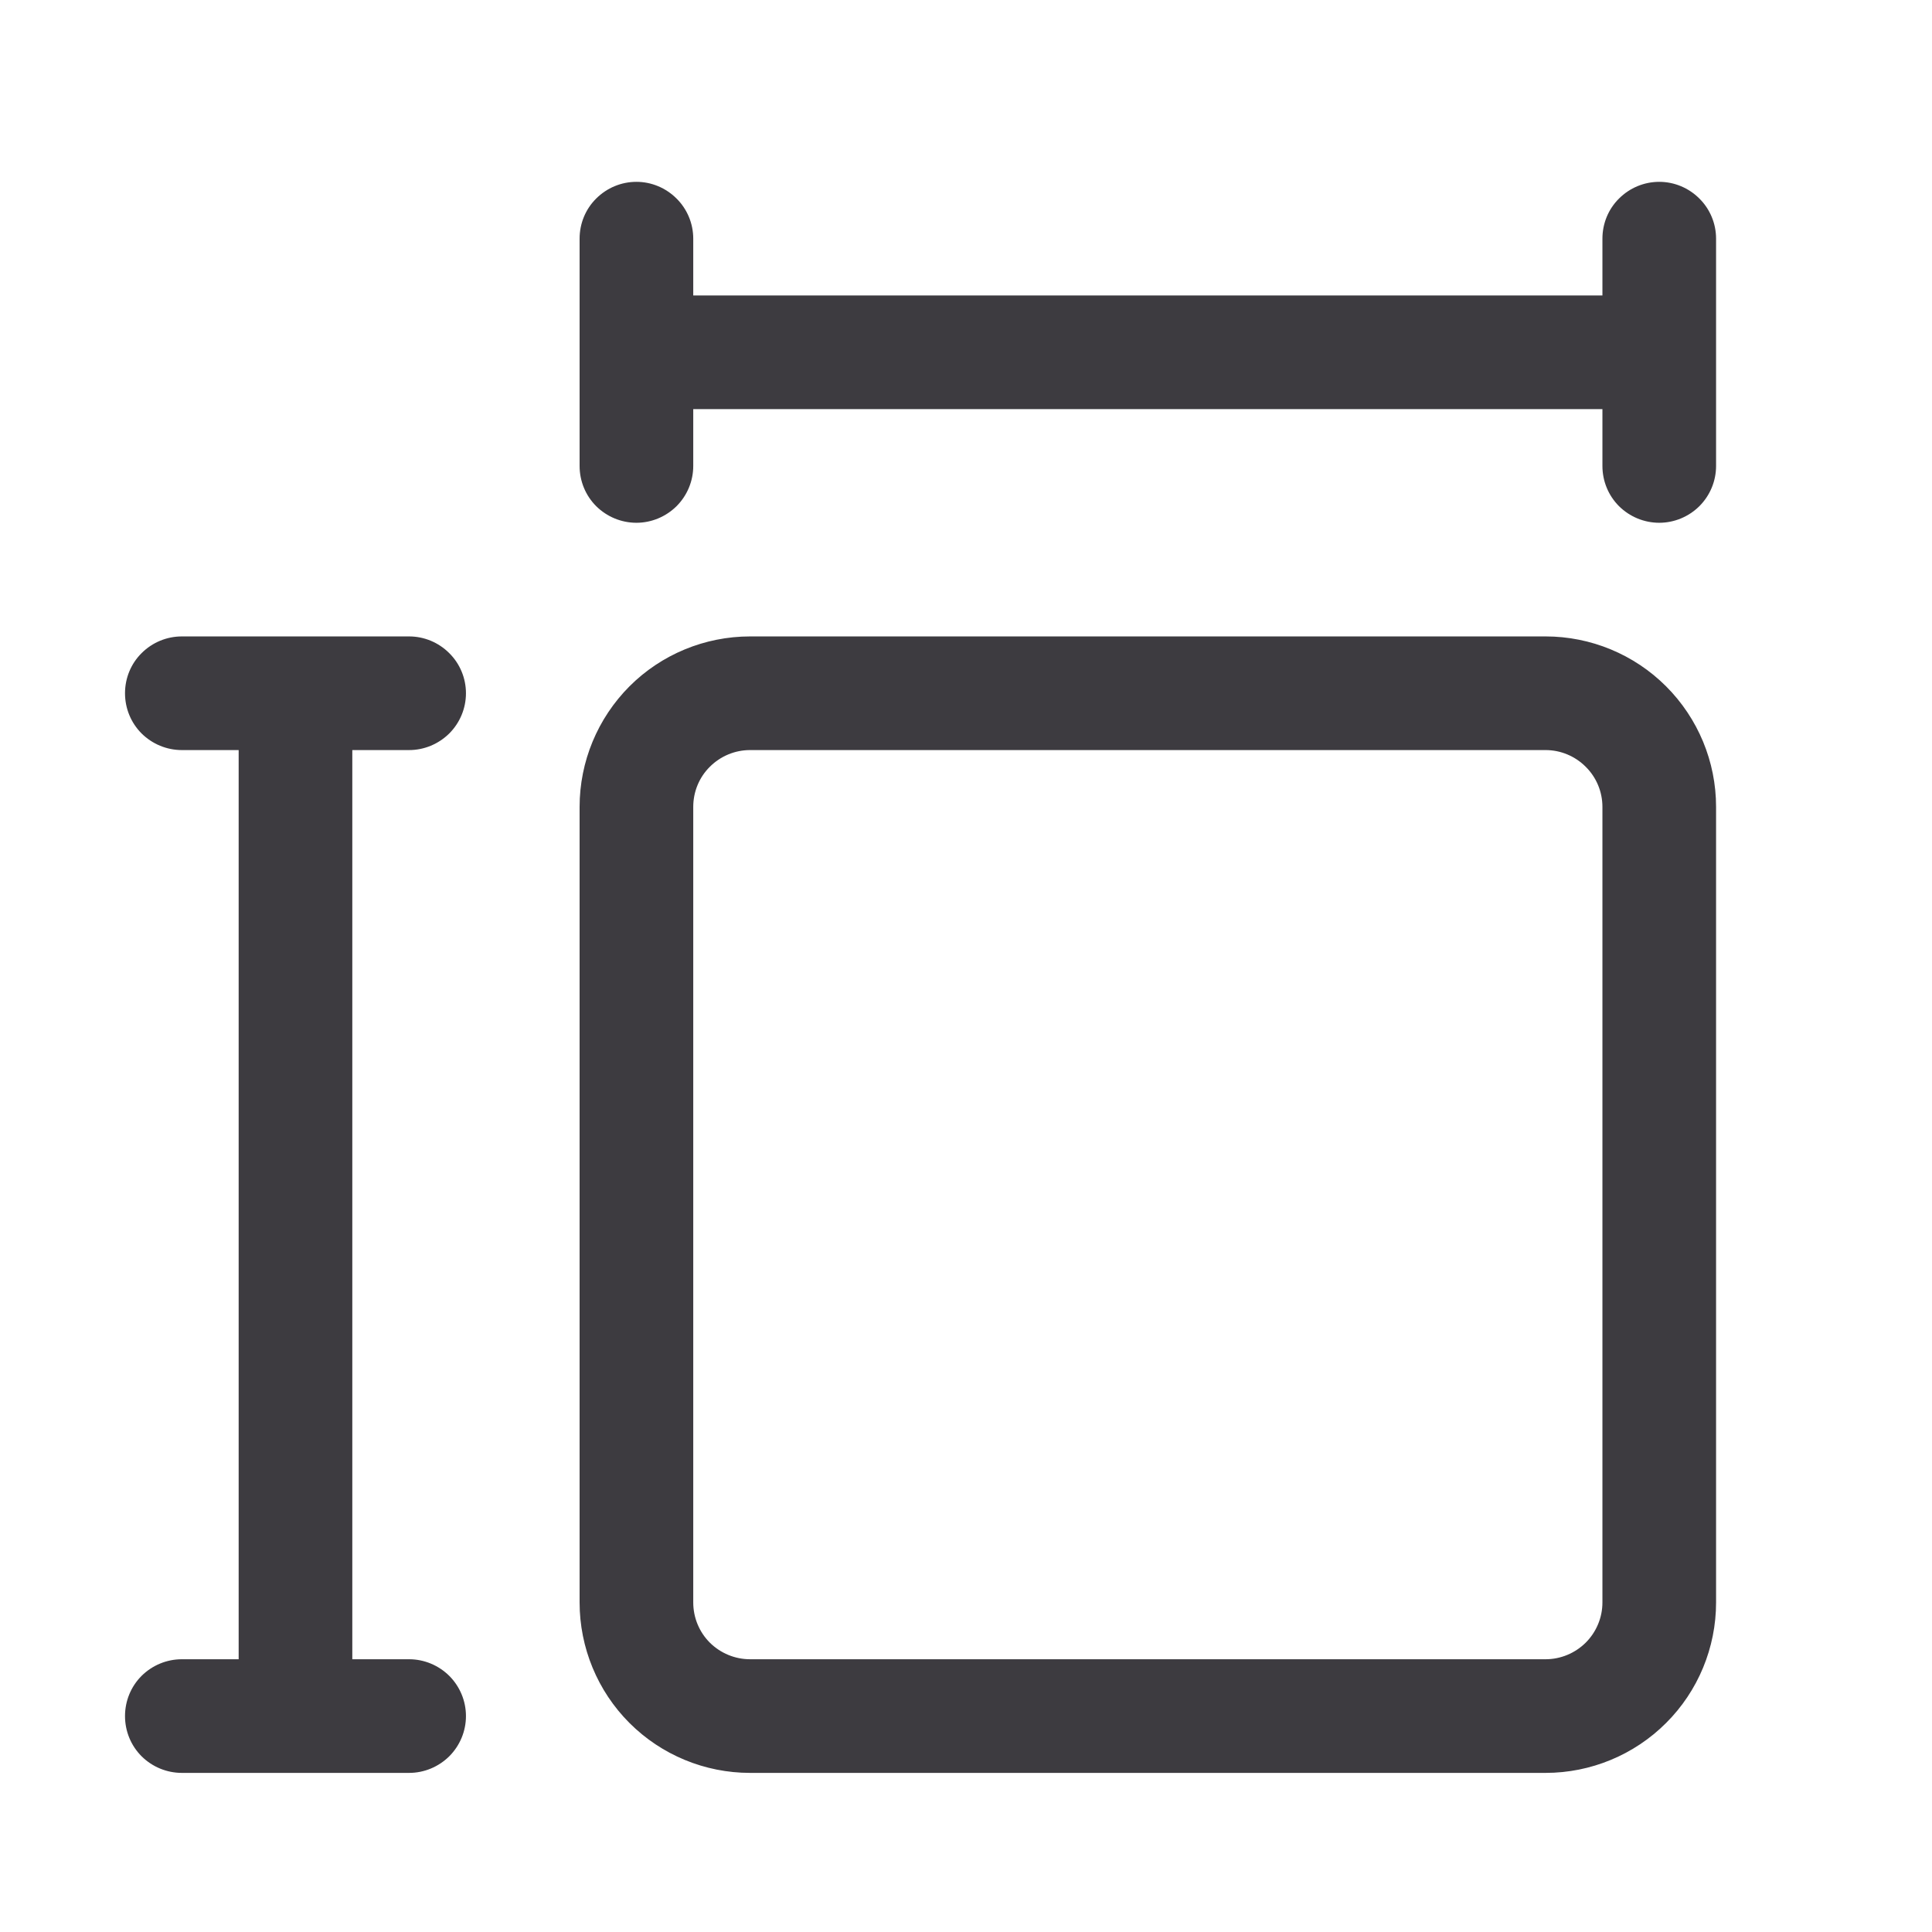 <svg width="17" height="17" viewBox="0 0 17 17" fill="none" xmlns="http://www.w3.org/2000/svg">
<path fill-rule="evenodd" clip-rule="evenodd" d="M14.6 1.6C14.732 1.6 14.859 1.653 14.953 1.747C15.047 1.84 15.1 1.967 15.1 2.1V4.1C15.1 4.233 15.047 4.36 14.953 4.454C14.859 4.547 14.732 4.6 14.6 4.6C14.467 4.6 14.34 4.547 14.246 4.454C14.152 4.36 14.1 4.233 14.1 4.1V3.6H6.1V4.1C6.1 4.233 6.047 4.36 5.953 4.454C5.859 4.547 5.732 4.6 5.6 4.6C5.467 4.6 5.34 4.547 5.246 4.454C5.152 4.36 5.1 4.233 5.1 4.1V2.1C5.1 1.967 5.152 1.84 5.246 1.747C5.34 1.653 5.467 1.6 5.6 1.6C5.732 1.6 5.859 1.653 5.953 1.747C6.047 1.84 6.1 1.967 6.1 2.1V2.6H14.1V2.1C14.1 1.967 14.152 1.84 14.246 1.747C14.34 1.653 14.467 1.6 14.6 1.6ZM5.1 7.1C5.1 6.702 5.258 6.321 5.539 6.039C5.82 5.758 6.202 5.6 6.6 5.6H13.6C13.997 5.6 14.379 5.758 14.66 6.039C14.942 6.321 15.1 6.702 15.1 7.1V14.1C15.1 14.498 14.942 14.88 14.66 15.161C14.379 15.442 13.997 15.6 13.6 15.6H6.6C6.202 15.6 5.82 15.442 5.539 15.161C5.258 14.88 5.1 14.498 5.1 14.1V7.1ZM6.6 6.6C6.467 6.6 6.34 6.653 6.246 6.747C6.152 6.84 6.1 6.967 6.1 7.1V14.1C6.1 14.233 6.152 14.36 6.246 14.454C6.34 14.547 6.467 14.6 6.6 14.6H13.6C13.732 14.6 13.859 14.547 13.953 14.454C14.047 14.36 14.1 14.233 14.1 14.1V7.1C14.1 6.967 14.047 6.84 13.953 6.747C13.859 6.653 13.732 6.6 13.6 6.6H6.6ZM3.6 15.6C3.732 15.6 3.859 15.547 3.953 15.454C4.047 15.36 4.1 15.233 4.1 15.1C4.1 14.967 4.047 14.84 3.953 14.746C3.859 14.653 3.732 14.6 3.6 14.6H3.1V6.6H3.6C3.732 6.6 3.859 6.547 3.953 6.454C4.047 6.36 4.1 6.233 4.1 6.1C4.1 5.967 4.047 5.84 3.953 5.747C3.859 5.653 3.732 5.6 3.6 5.6H1.6C1.467 5.6 1.34 5.653 1.246 5.747C1.152 5.84 1.1 5.967 1.1 6.1C1.1 6.233 1.152 6.36 1.246 6.454C1.34 6.547 1.467 6.6 1.6 6.6H2.1V14.6H1.6C1.467 14.6 1.34 14.653 1.246 14.746C1.152 14.84 1.1 14.967 1.1 15.1C1.1 15.233 1.152 15.36 1.246 15.454C1.34 15.547 1.467 15.6 1.6 15.6H3.6Z" fill="#3D3B40"/>
</svg>
